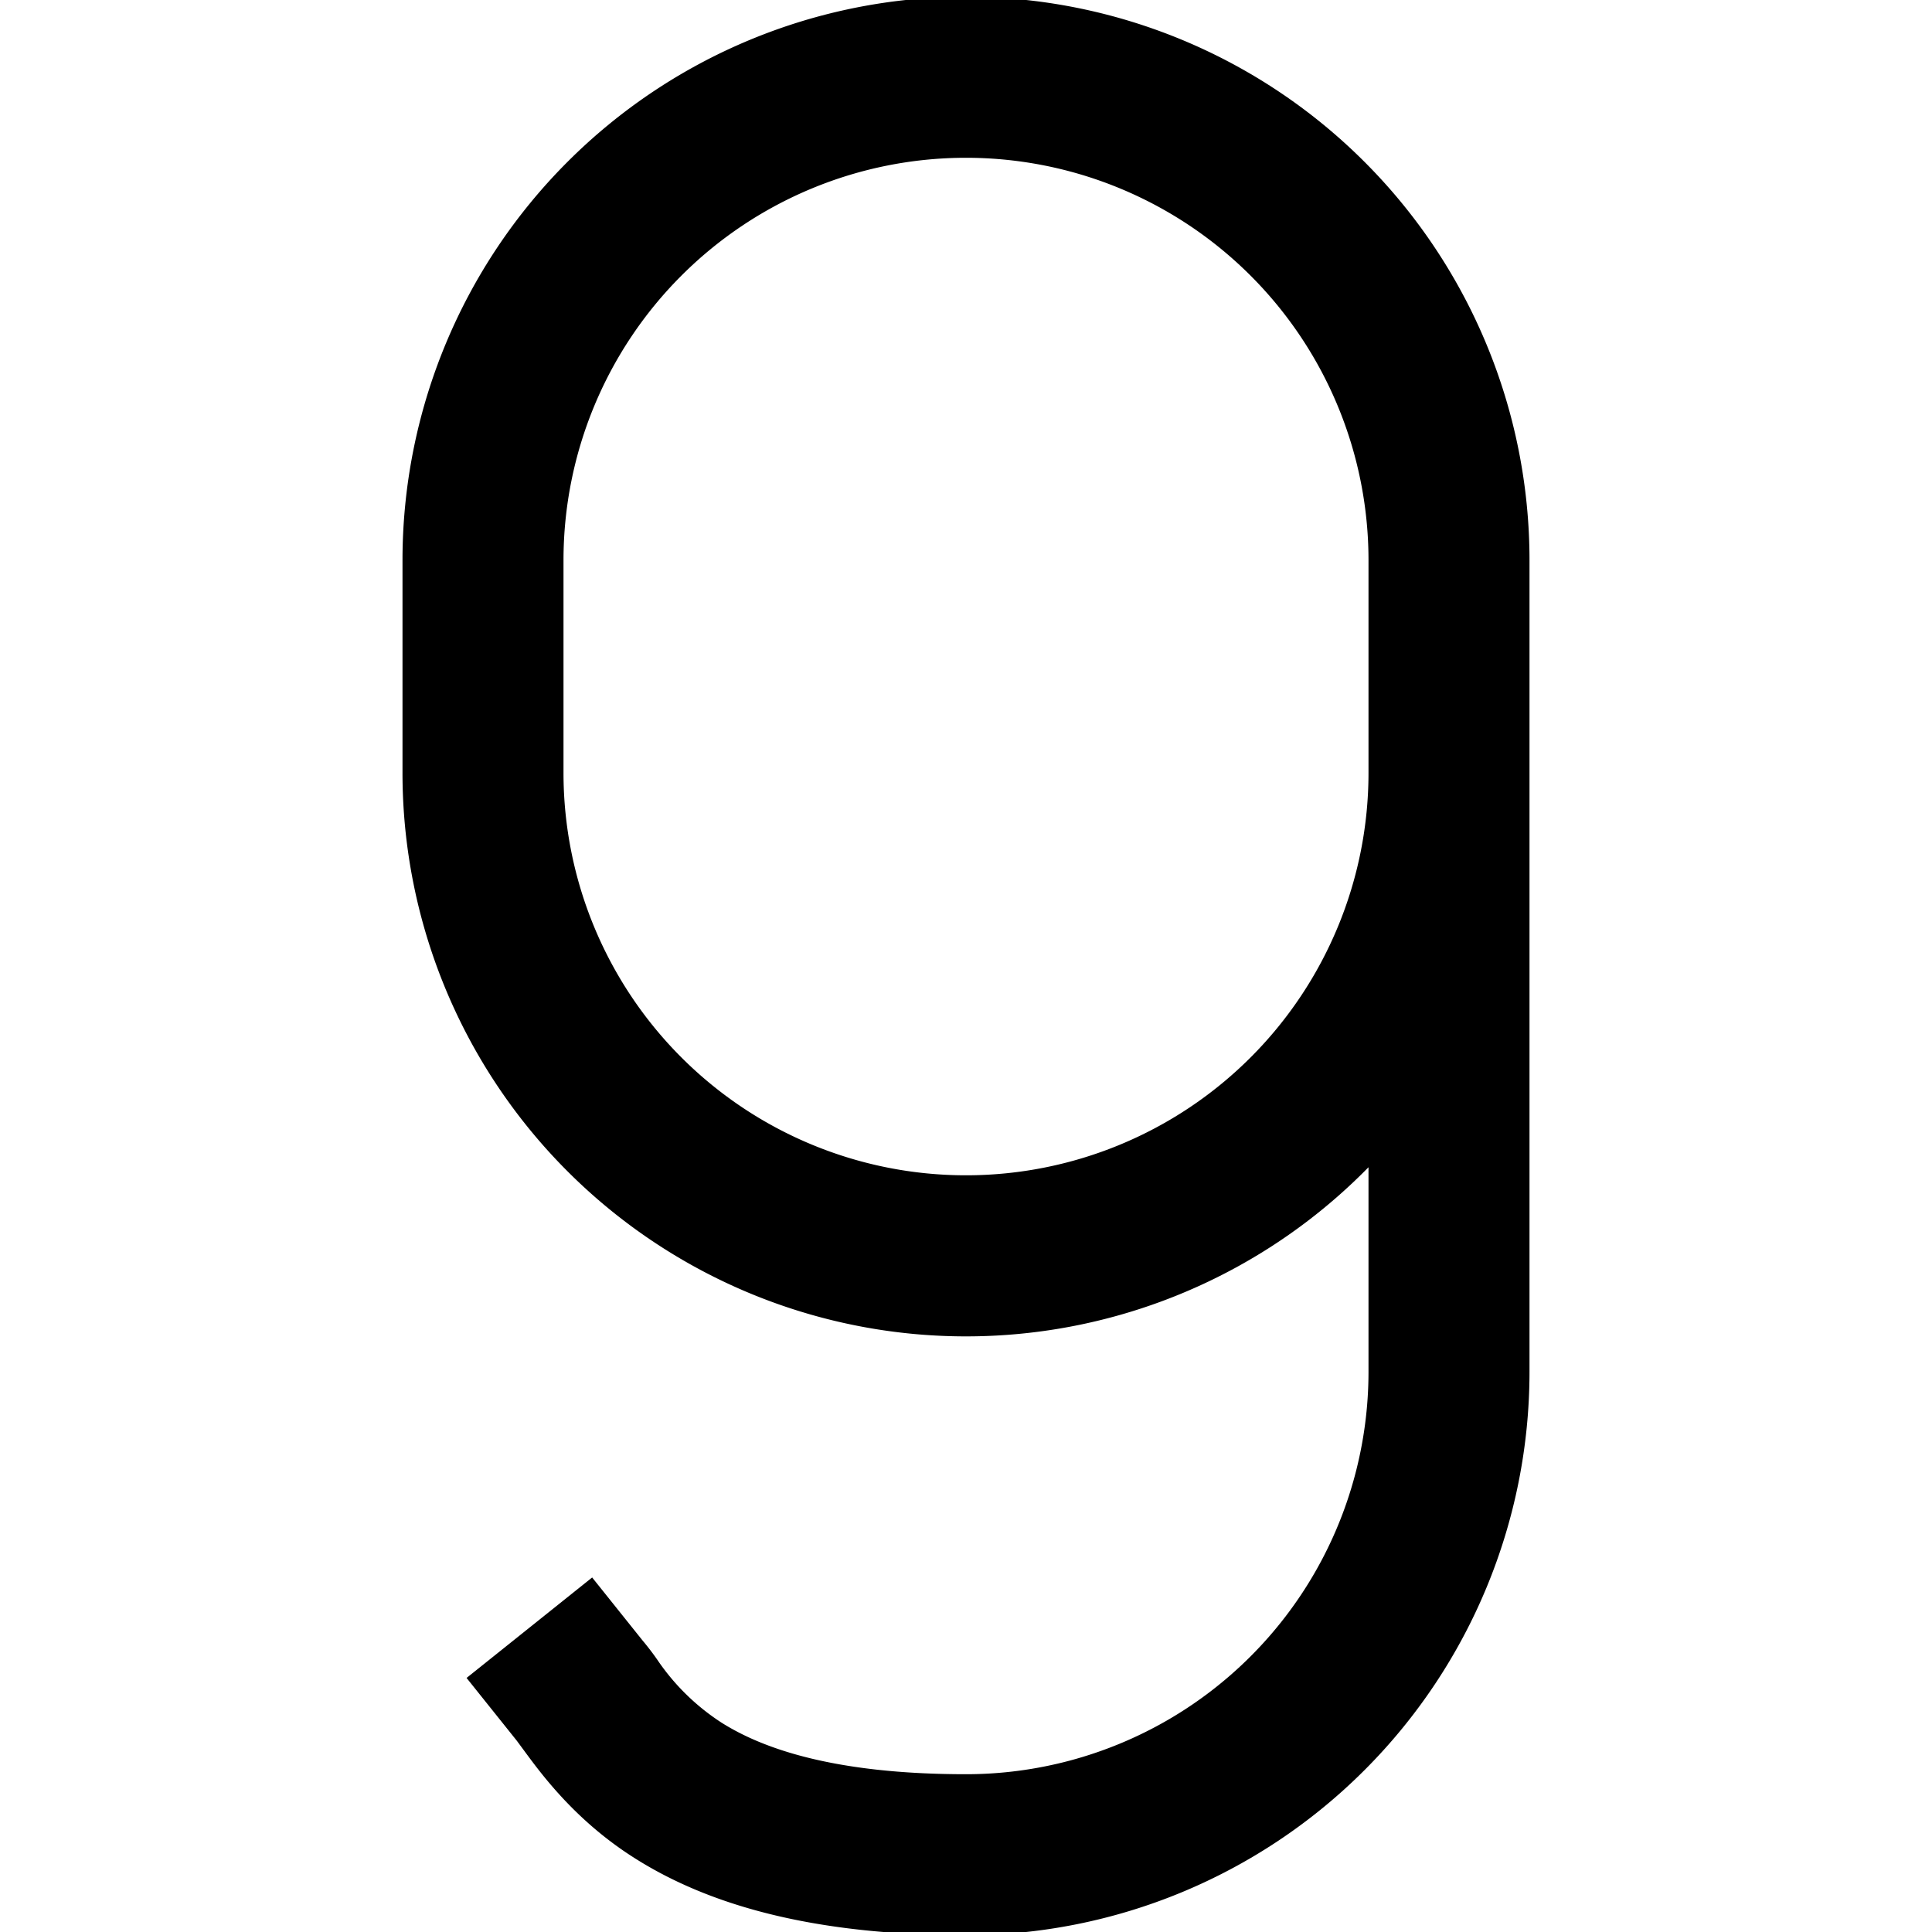 <svg xmlns="http://www.w3.org/2000/svg" viewBox="0 0 12 12"><path fill-rule="evenodd" d="M6 .98a2.5 2.5 0 0 0-2.5 2.5V4.8a2.5 2.5 0 1 0 5 0V3.48A2.5 2.5 0 0 0 6 .98M9.5 4.3v-.82a3.5 3.5 0 1 0-7 0V4.8a3.5 3.5 0 0 0 6 2.45v1.27a2.5 2.5 0 0 1-2.5 2.5c-.834 0-1.274-.166-1.518-.32a1.4 1.4 0 0 1-.4-.392q-.041-.059-.092-.12l-.312-.39-.78.624.312.39.045.061c.107.145.32.438.693.672.446.281 1.086.475 2.052.475a3.5 3.5 0 0 0 3.5-3.5z"/></svg>